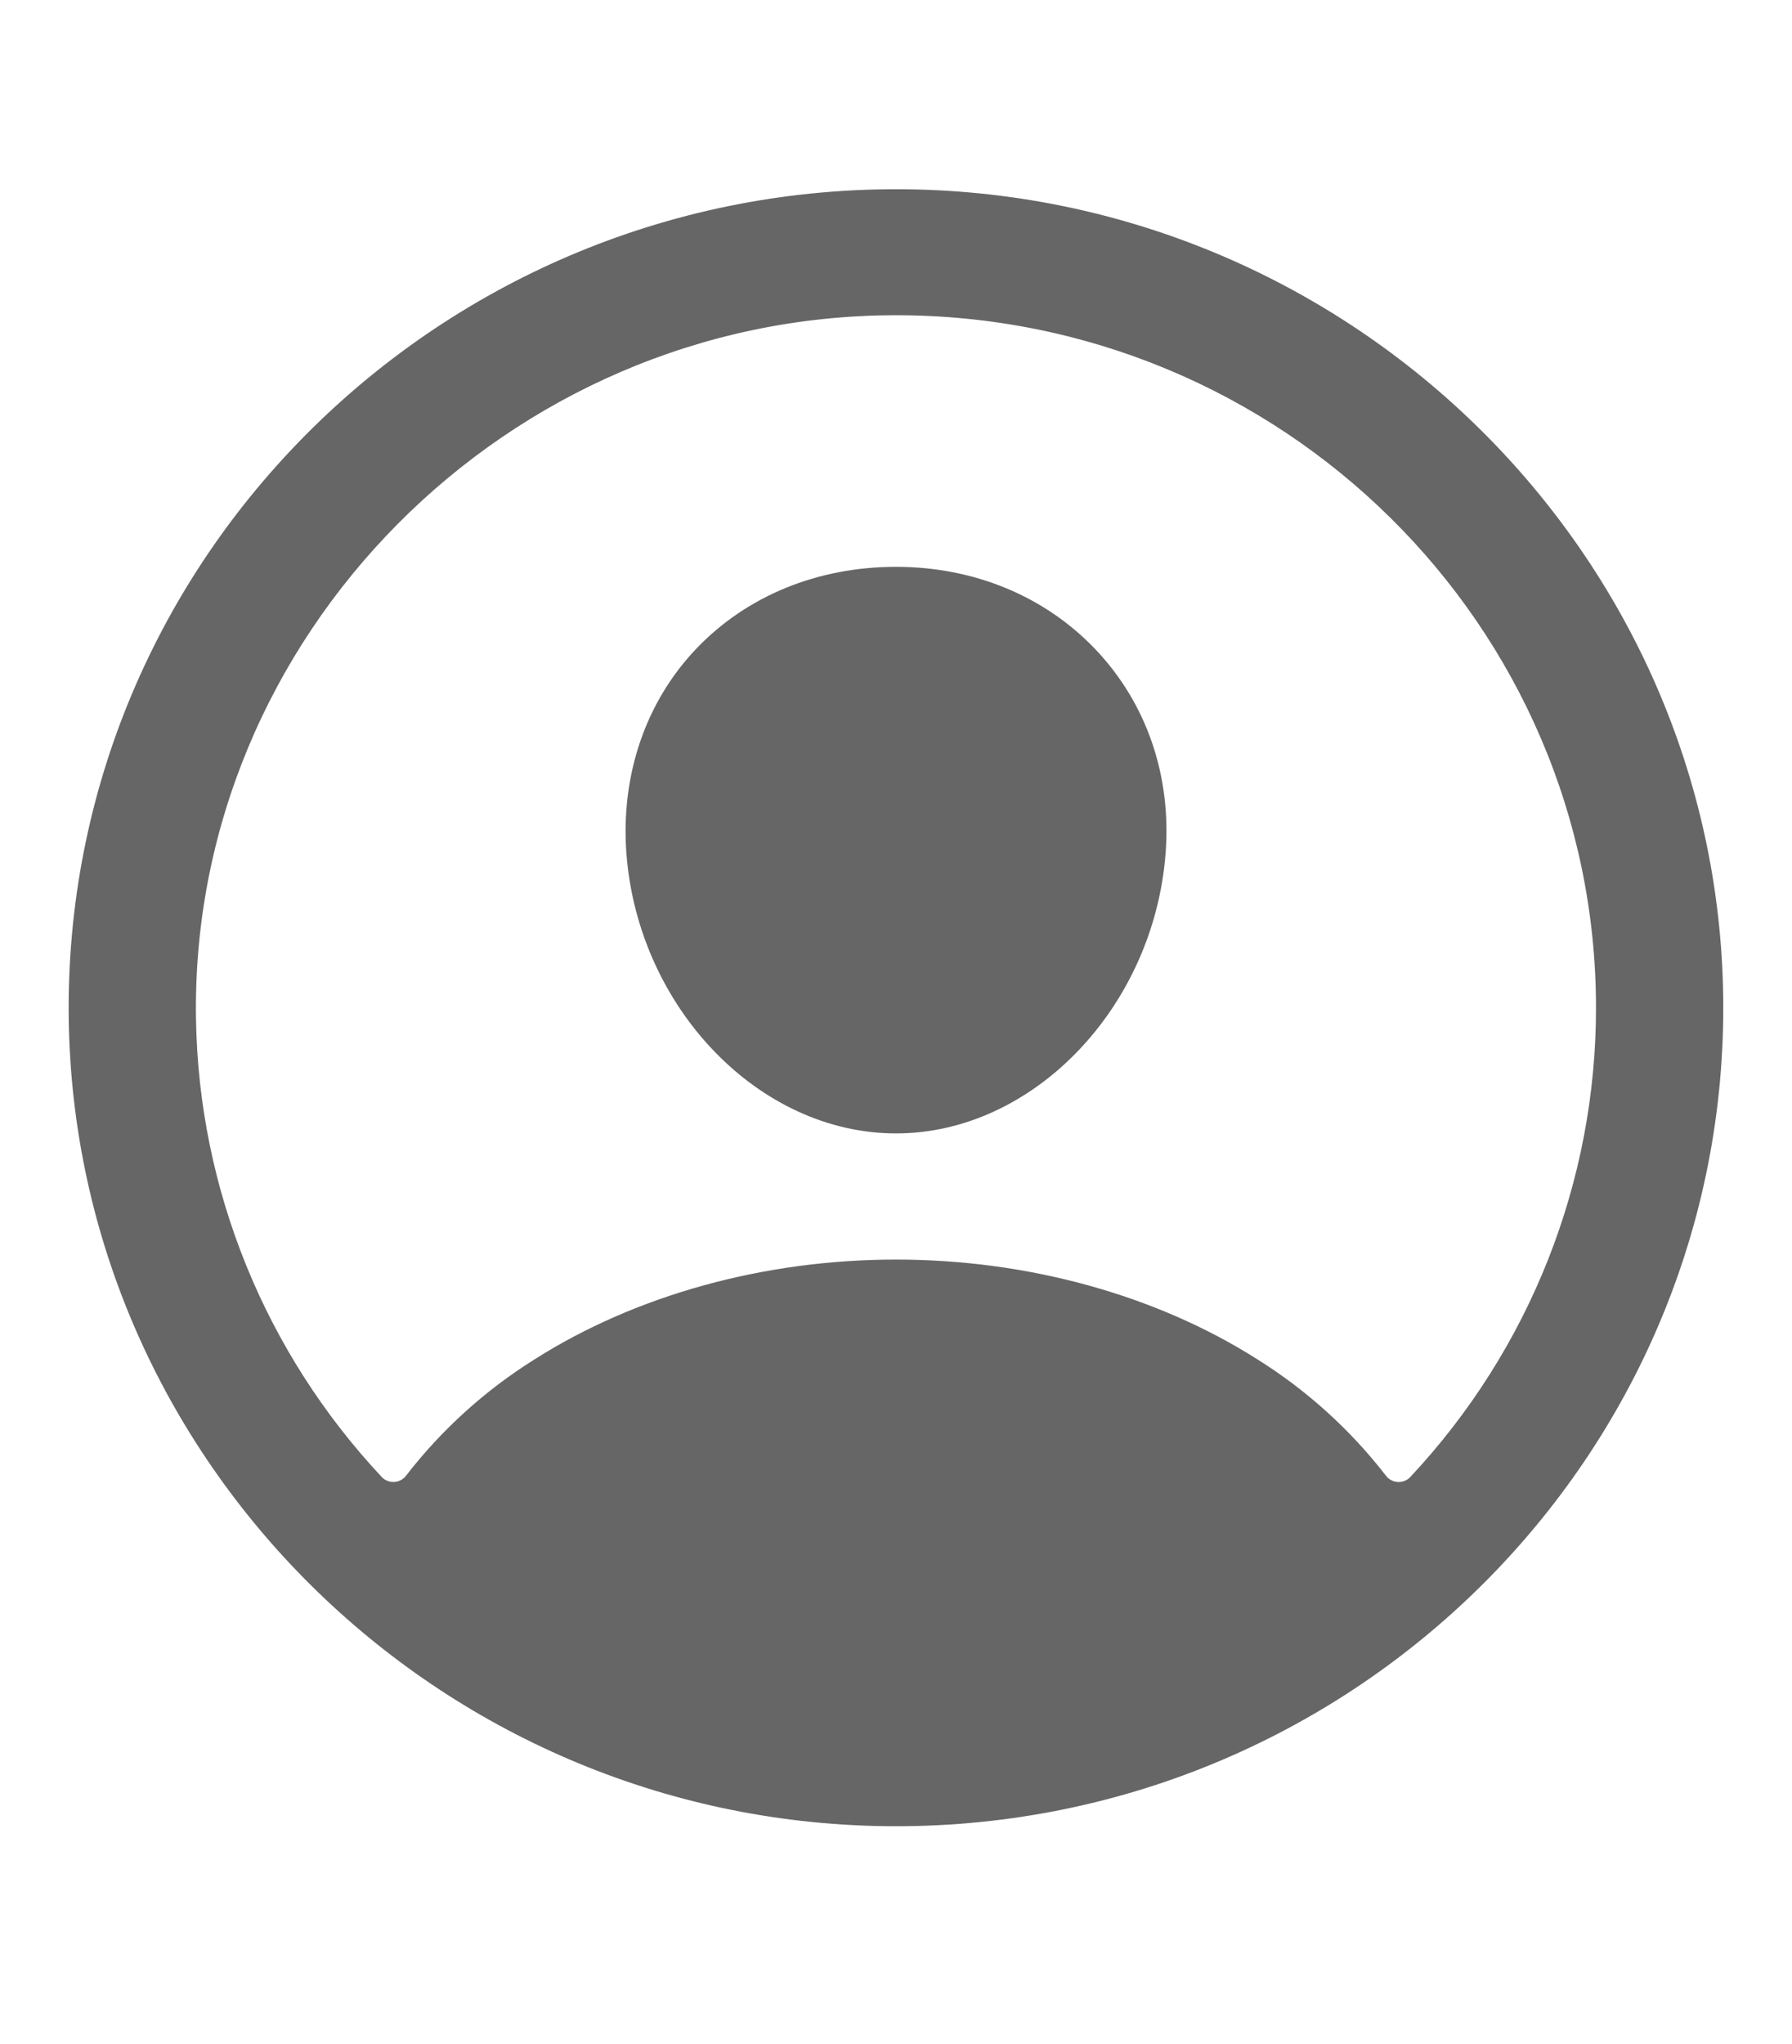 <svg width="50" height="57" viewBox="0 0 50 57" fill="none" xmlns="http://www.w3.org/2000/svg">
<path d="M25.322 5.279C12.34 5.106 1.742 15.585 1.918 28.421C2.091 40.731 12.228 50.754 24.678 50.925C37.662 51.101 48.258 40.622 48.08 27.787C47.909 15.474 37.772 5.451 25.322 5.279ZM39.351 41.187C39.307 41.235 39.253 41.272 39.192 41.296C39.132 41.32 39.067 41.331 39.002 41.328C38.937 41.324 38.873 41.307 38.816 41.276C38.759 41.246 38.709 41.204 38.67 41.152C37.677 39.868 36.461 38.769 35.08 37.905C32.254 36.112 28.674 35.125 25 35.125C21.326 35.125 17.746 36.112 14.92 37.905C13.539 38.768 12.323 39.867 11.33 41.151C11.291 41.203 11.241 41.245 11.184 41.275C11.126 41.306 11.063 41.323 10.998 41.327C10.933 41.33 10.868 41.319 10.808 41.295C10.747 41.271 10.693 41.233 10.649 41.186C7.393 37.711 5.548 33.169 5.469 28.432C5.288 17.754 14.149 8.817 24.952 8.791C35.755 8.764 44.531 17.438 44.531 28.102C44.535 32.954 42.685 37.628 39.351 41.187V41.187Z" fill="#666666"/>
<path d="M25 15.807C22.811 15.807 20.833 16.617 19.427 18.091C18.021 19.565 17.318 21.602 17.477 23.789C17.799 28.096 21.174 31.607 25 31.607C28.826 31.607 32.194 28.096 32.523 23.79C32.687 21.624 31.99 19.605 30.561 18.104C29.149 16.623 27.174 15.807 25 15.807Z" fill="#666666"/>
</svg>
